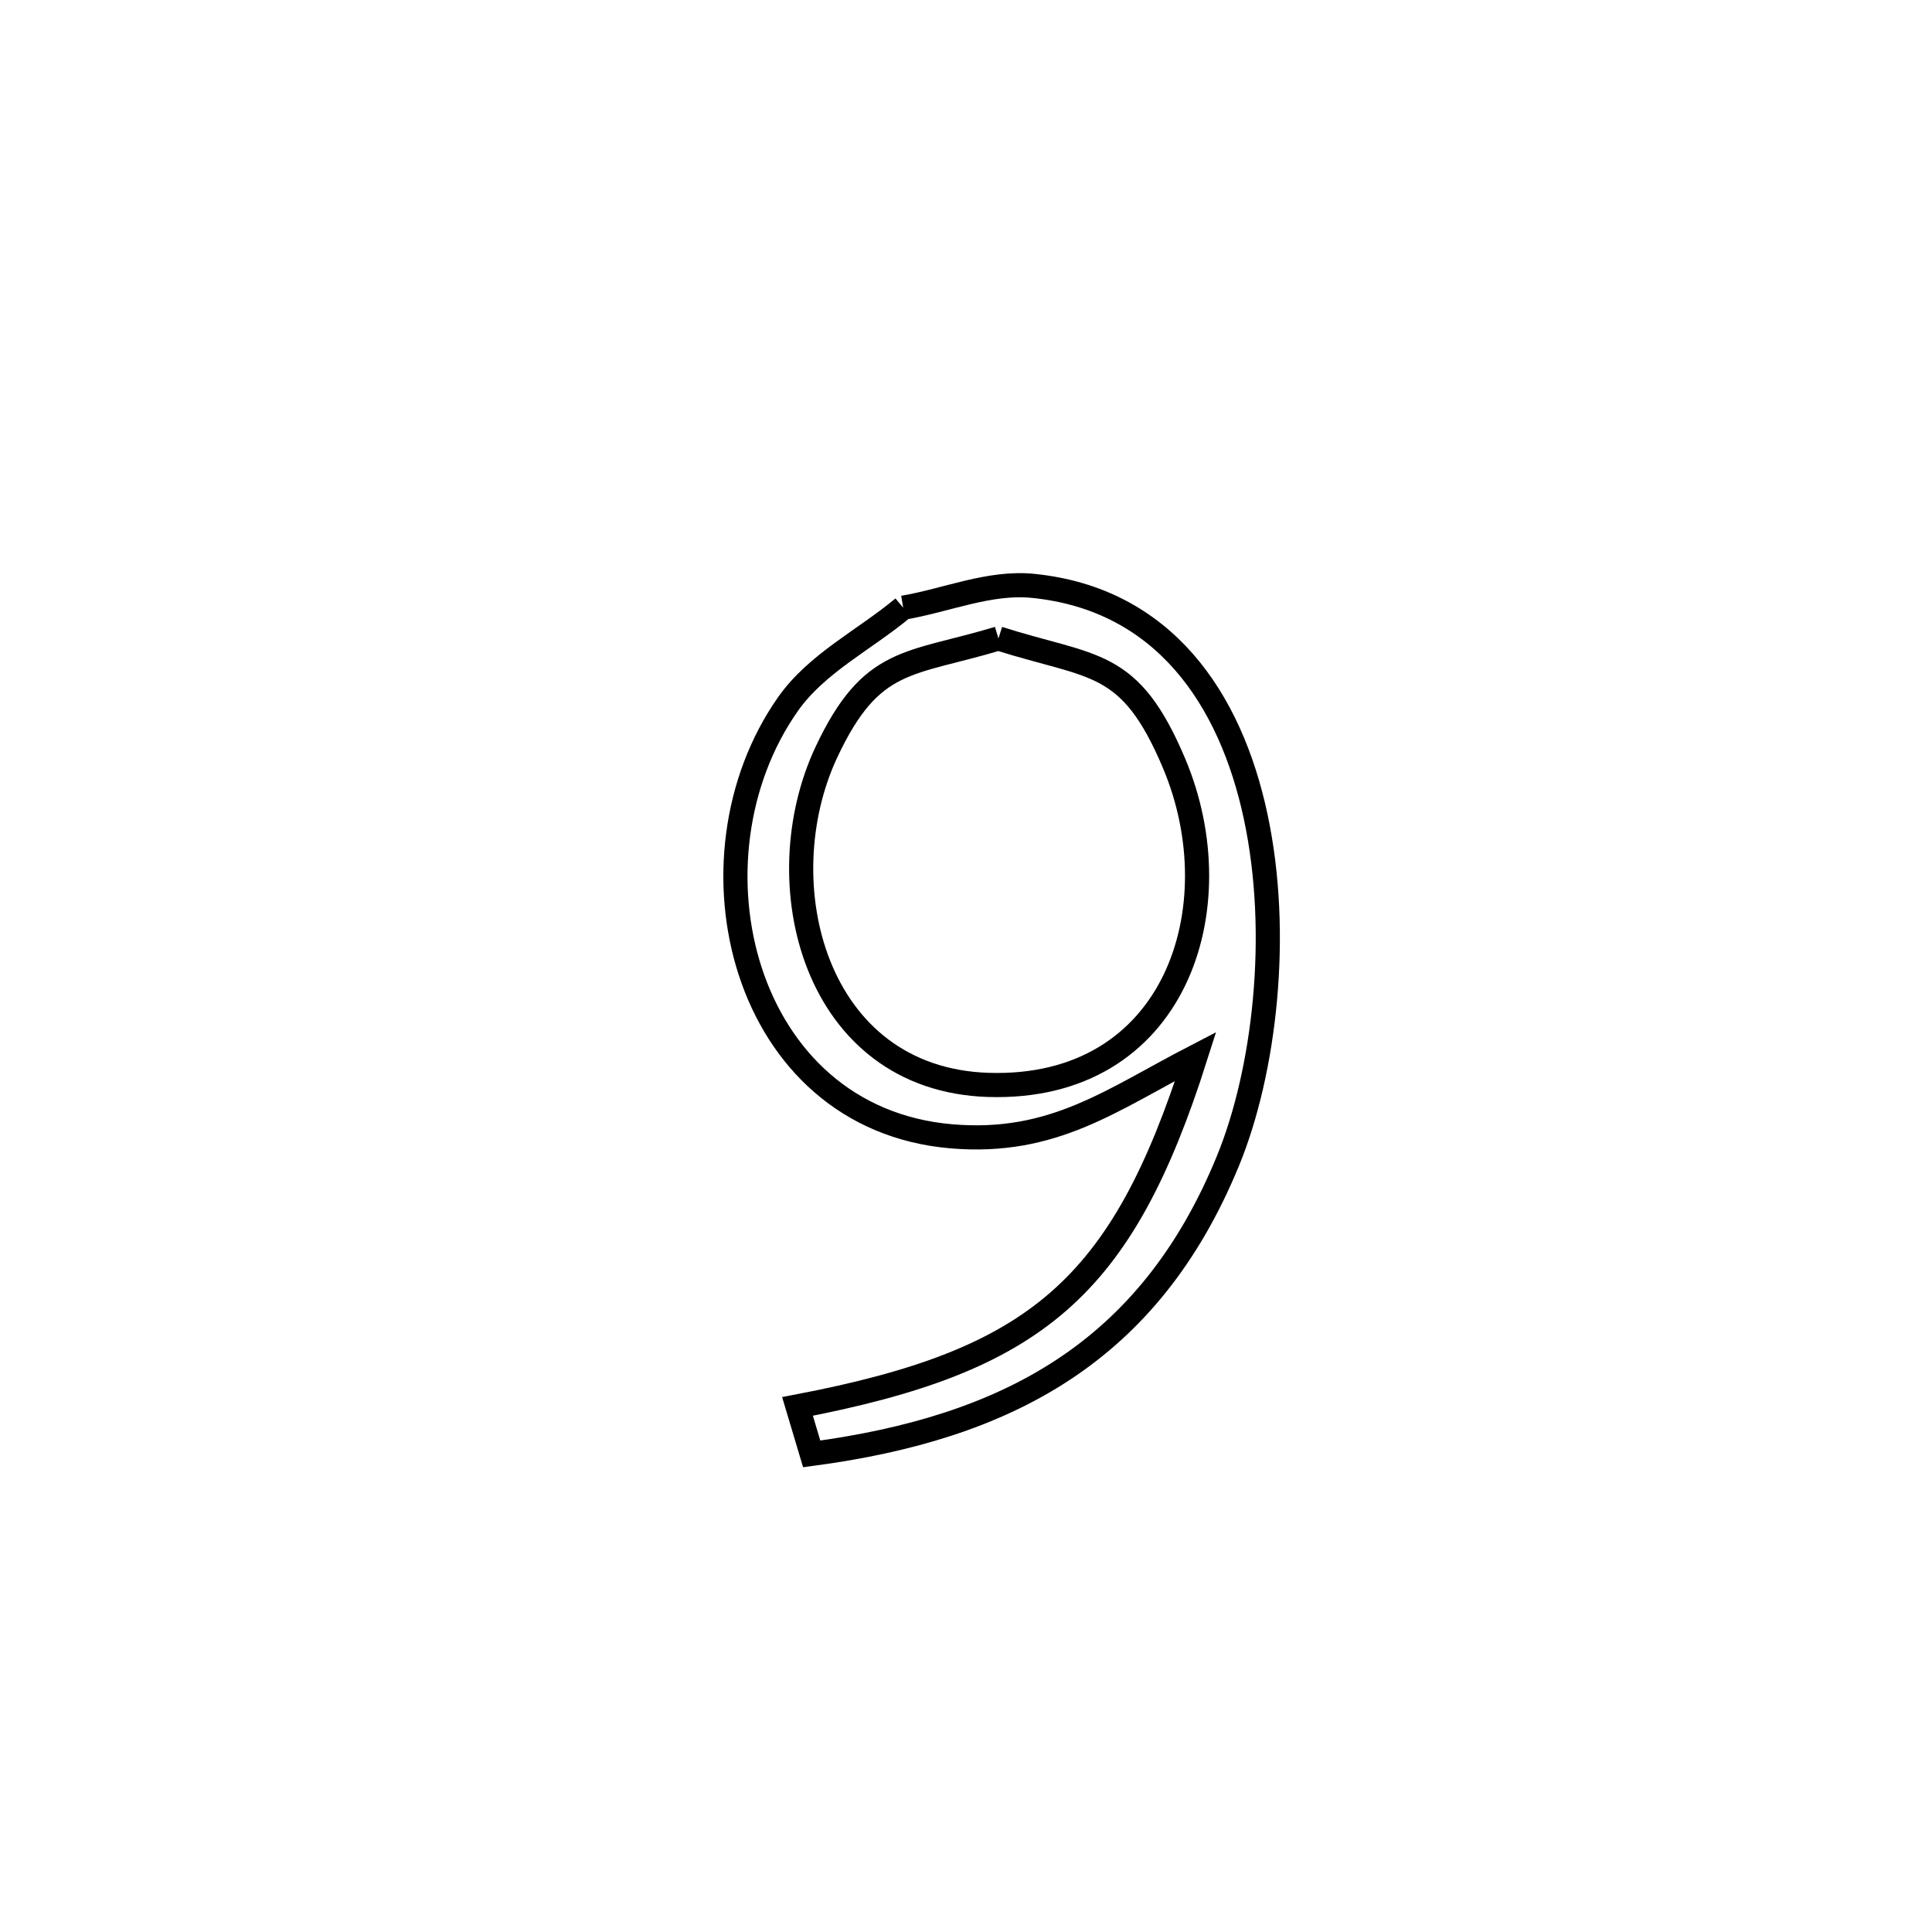 <svg xmlns="http://www.w3.org/2000/svg" viewBox="0.0 0.0 24.0 24.0" height="200px" width="200px"><path fill="none" stroke="black" stroke-width=".3" stroke-opacity="1.0"  filling="0" d="M11.22 7.549 L11.22 7.549 C11.758 7.458 12.291 7.223 12.834 7.278 C14.452 7.441 15.284 8.673 15.598 10.142 C15.912 11.61 15.708 13.314 15.254 14.421 C14.274 16.809 12.5 17.739 10.083 18.061 L10.083 18.061 C10.024 17.865 9.966 17.668 9.907 17.471 L9.907 17.471 C12.874 16.904 13.936 16.01 14.853 13.123 L14.853 13.123 C13.805 13.665 13.087 14.222 11.822 14.116 C9.212 13.896 8.439 10.666 9.789 8.746 C10.147 8.237 10.743 7.948 11.22 7.549 L11.22 7.549"></path>
<path fill="none" stroke="black" stroke-width=".3" stroke-opacity="1.0"  filling="0" d="M12.403 7.931 L12.403 7.931 C13.59 8.308 14.033 8.175 14.585 9.483 C15.342 11.277 14.601 13.551 12.276 13.477 C10.112 13.407 9.504 10.963 10.267 9.341 C10.826 8.153 11.289 8.266 12.403 7.931 L12.403 7.931"></path></svg>